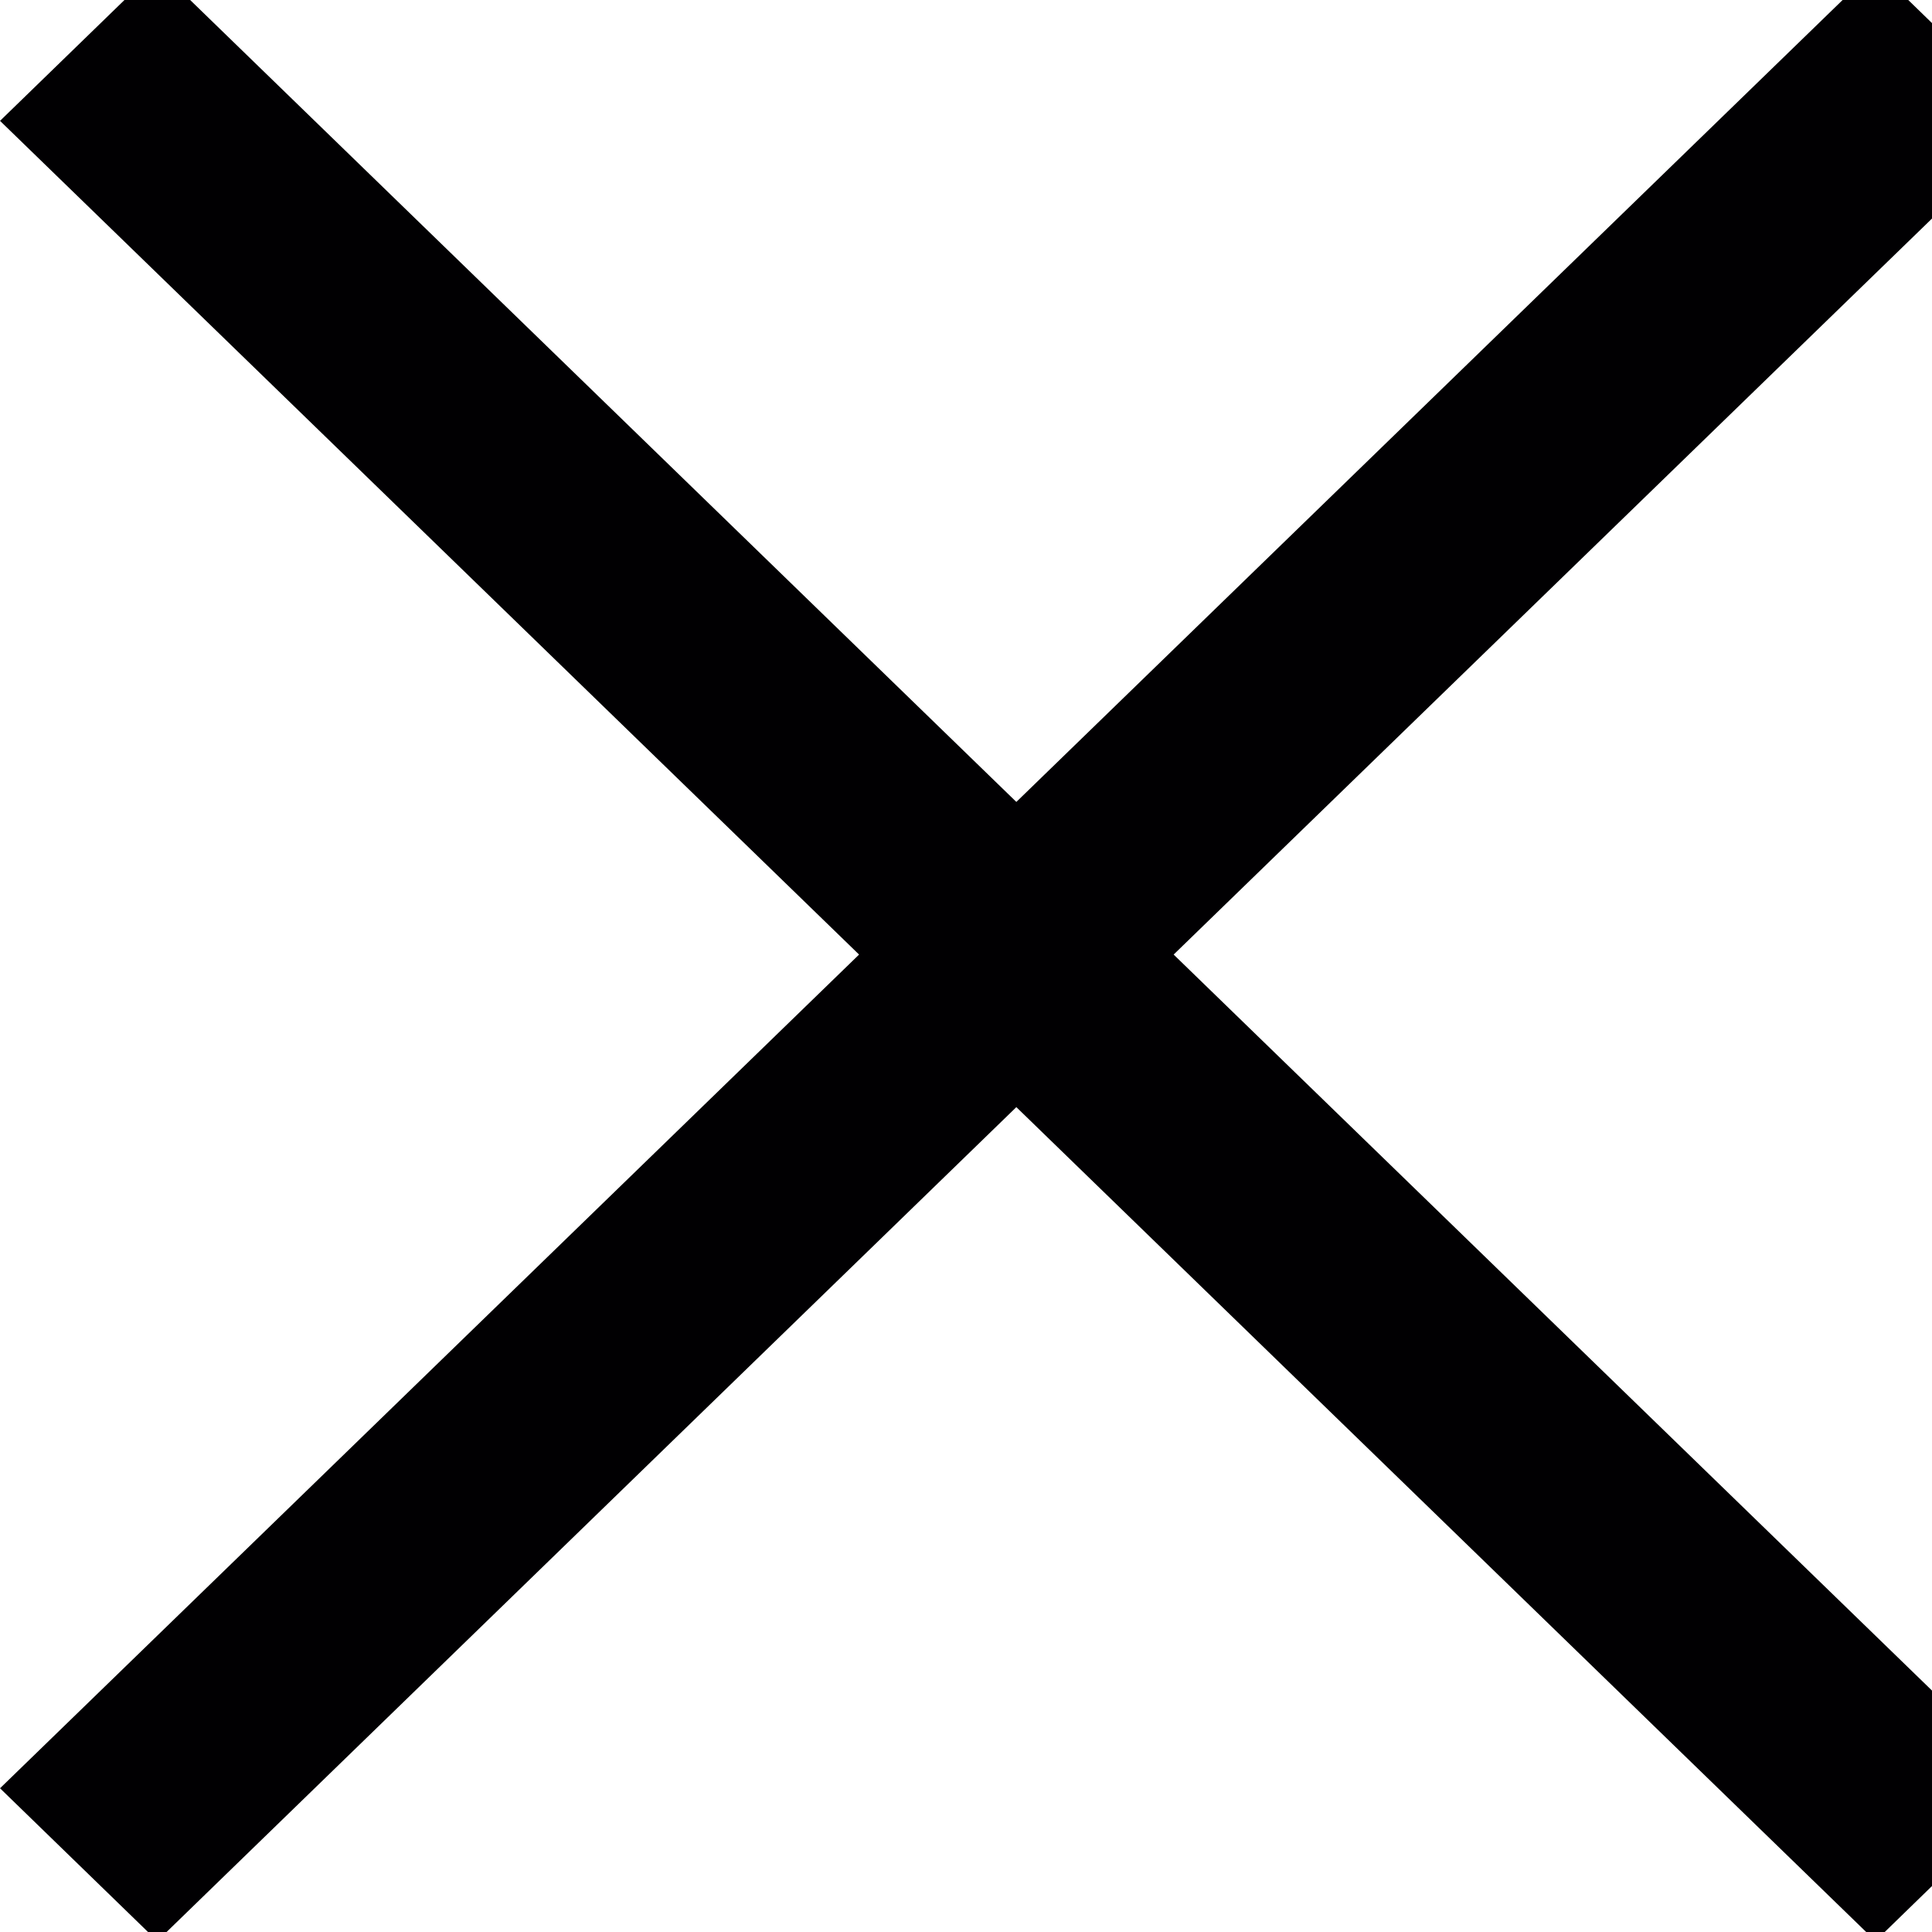<?xml version="1.0" encoding="utf-8"?>
<svg viewBox="0 0 12 12" width="12px" height="12px" xmlns="http://www.w3.org/2000/svg">
  <g transform="matrix(0.006, 0, 0, 0.006, -0, 9.356)" style="">
    <polygon style="fill: rgb(1, 0, 2);" points="2104.135 -1434.151 1941.478 -1592.342 1052.117 -729.182 162.83 -1592.342 0.024 -1434.223 889.311 -571.172 0.024 291.879 162.83 449.998 1052.117 -413.239 1941.478 449.998 2104.135 291.807 1214.96 -571.172"/>
  </g>
</svg>